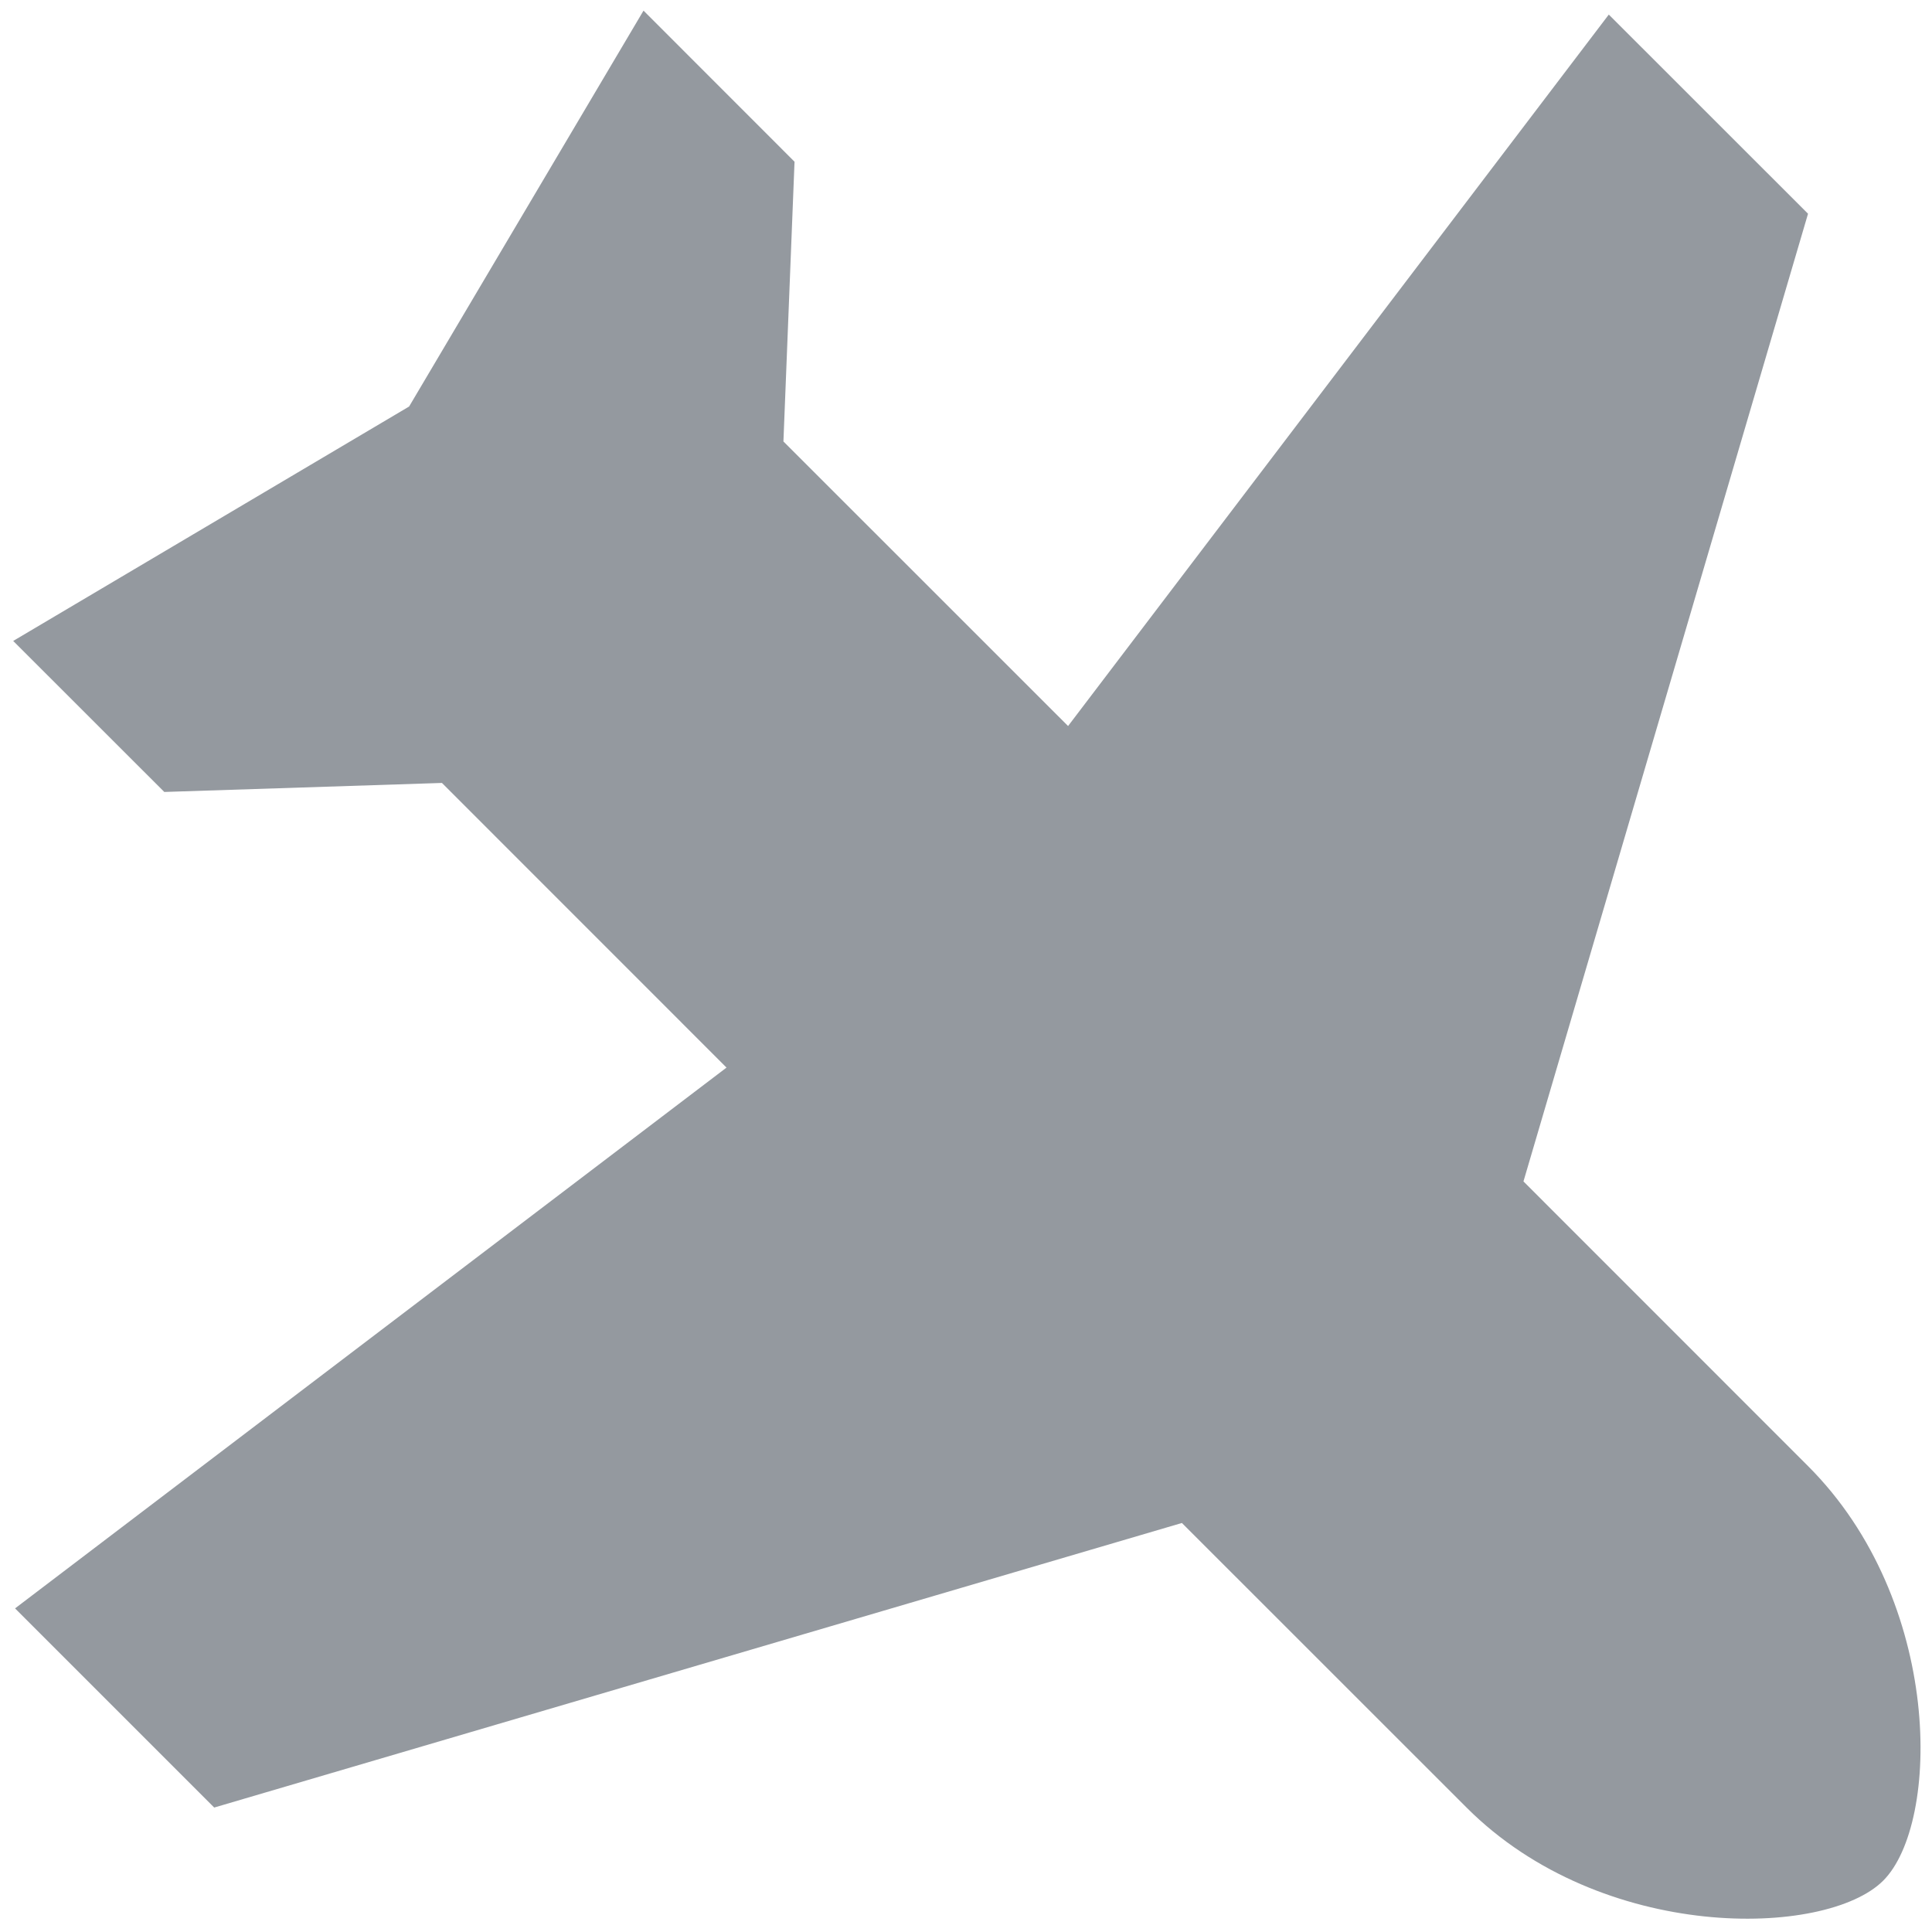 <svg width="24" height="24" viewBox="0 0 24 24" fill="none" xmlns="http://www.w3.org/2000/svg">
<path d="M18.218 22.454C19.9 24.137 22.682 24.074 23.394 23.362C24.106 22.65 24.143 19.894 22.46 18.212L18.925 14.676L22.46 2.655L19.985 0.181L13.268 9.019L9.732 5.484L9.87 2.009L7.994 0.132L5.082 5.05L0.164 7.962L2.041 9.838L5.49 9.726L9.025 13.262L0.187 19.98L2.661 22.454L14.682 18.919L18.218 22.454Z" fill="#94999F"/>
</svg>
